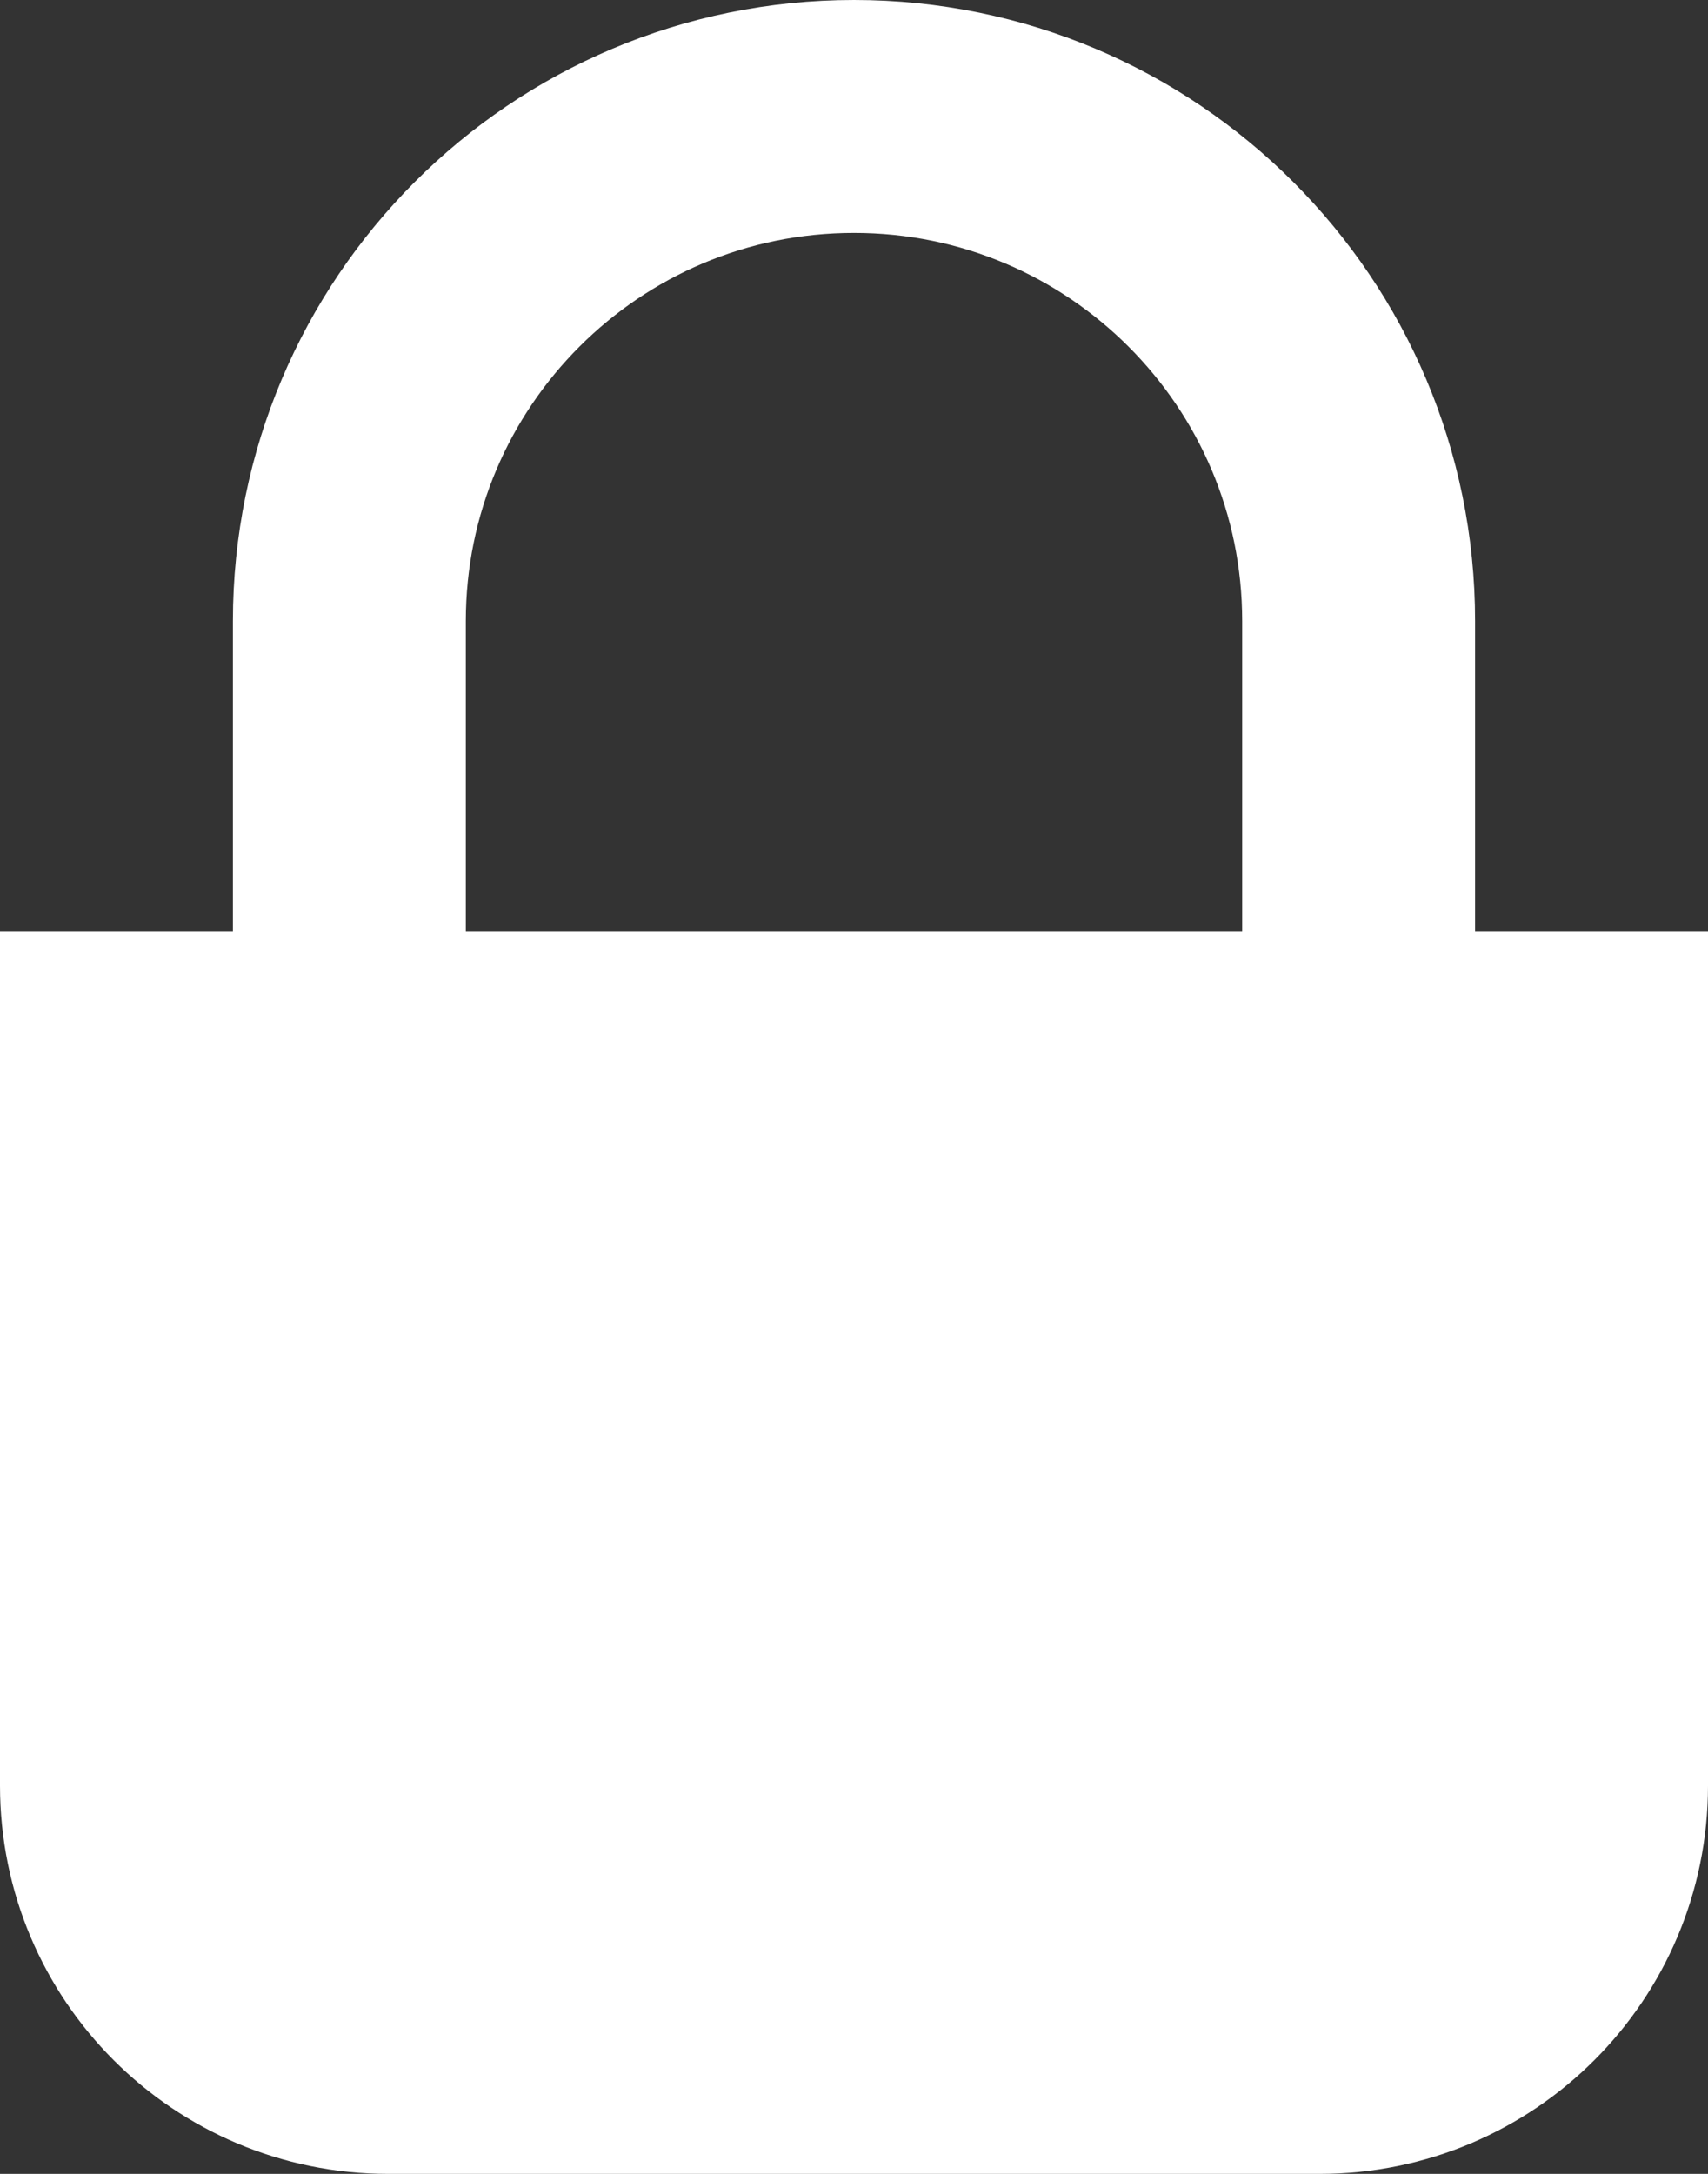 <svg width="22" height="28" viewBox="0 0 22 28" fill="none" xmlns="http://www.w3.org/2000/svg">
<rect x="0" y="0" width="22" height="28" fill="#333333" stroke="none"/>
<path d="M2 14H20V23C20 24.657 18.657 26 17 26H5C3.343 26 2 24.657 2 23V14Z" fill="white" stroke="white" stroke-width="4"/>
<path d="M17.5 8V22.5H4.5V8C4.5 4.41 7.41 1.5 11 1.5C14.59 1.5 17.5 4.41 17.5 8Z" stroke="white" stroke-width="3"/>
</svg>
